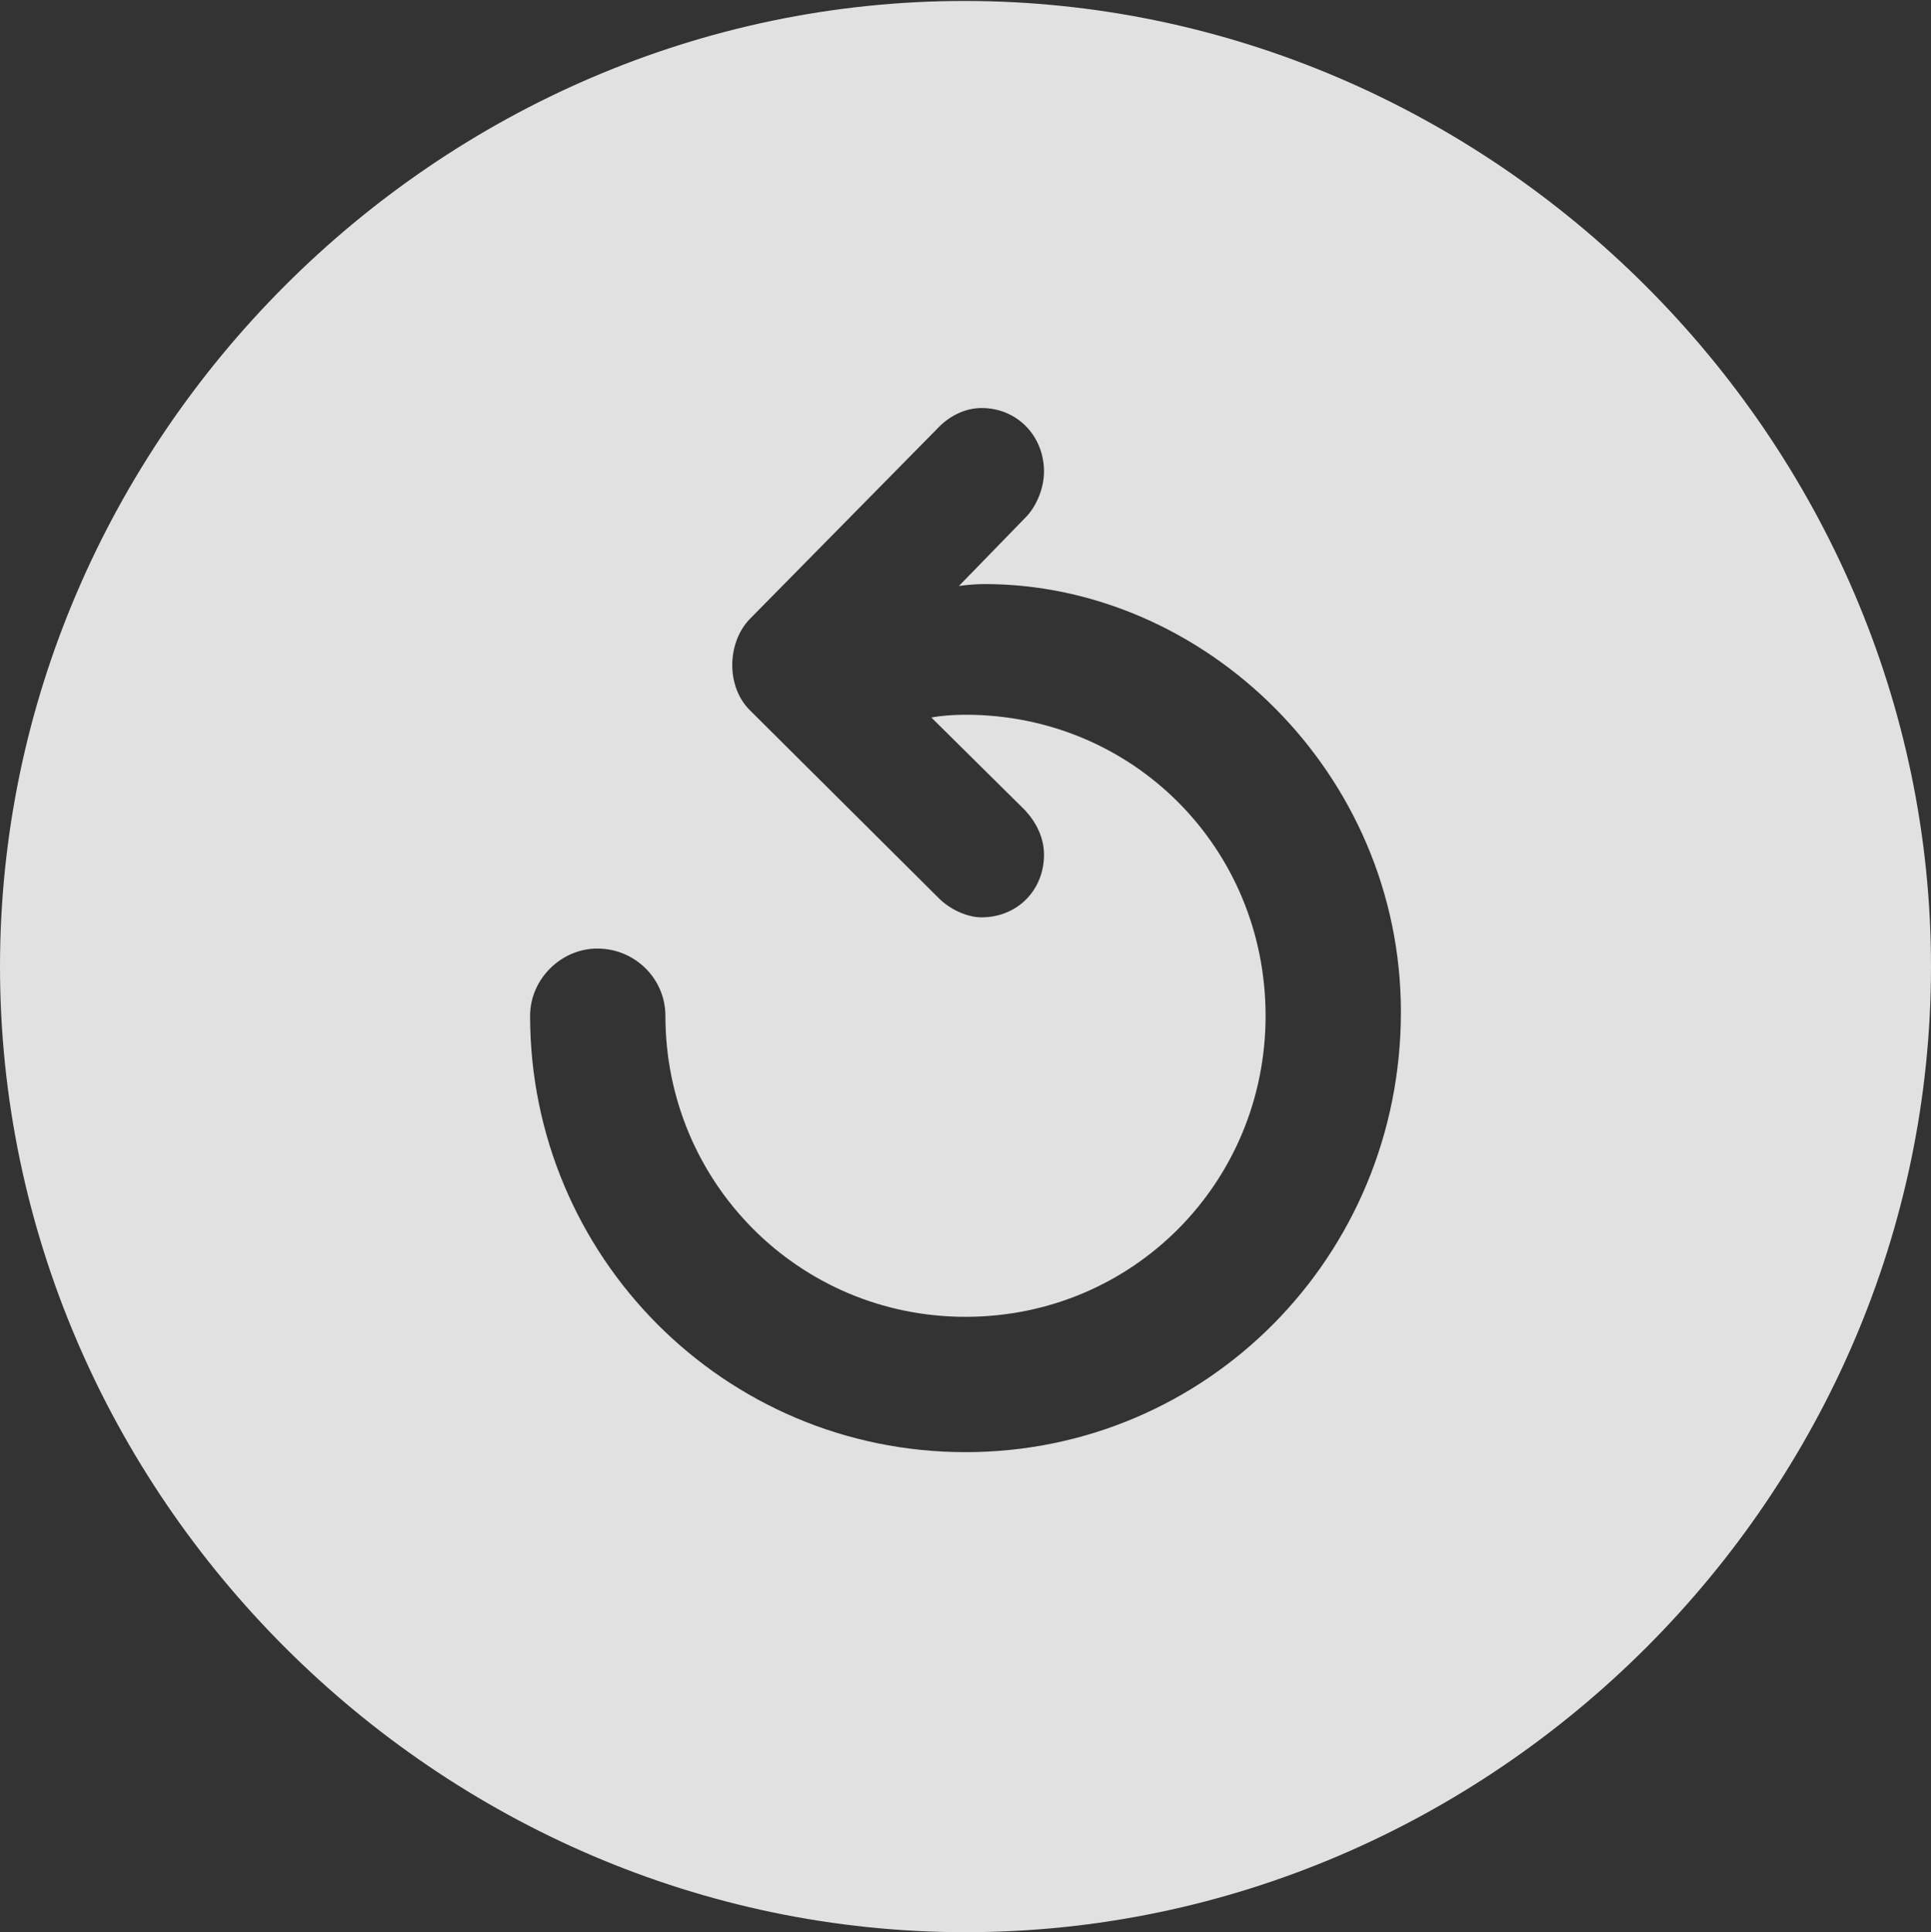 <?xml version="1.0" encoding="UTF-8"?>
<!--Generator: Apple Native CoreSVG 175.5-->
<!DOCTYPE svg
PUBLIC "-//W3C//DTD SVG 1.1//EN"
       "http://www.w3.org/Graphics/SVG/1.1/DTD/svg11.dtd">
<svg version="1.1" xmlns="http://www.w3.org/2000/svg" xmlns:xlink="http://www.w3.org/1999/xlink" width="19.922" height="19.932">
 <rect width="100%" height="100%" fill="#333333" stroke="none"/>
 <g>
  <rect height="19.932" opacity="0" width="19.922" x="0" y="0"/>
  <path d="M9.961 19.932C15.41 19.932 19.922 15.42 19.922 9.971C19.922 4.531 15.4 0.01 9.951 0.01C4.512 0.01 0 4.531 0 9.971C0 15.42 4.521 19.932 9.961 19.932ZM14.453 10.44C14.453 12.959 12.451 14.98 9.961 14.98C7.471 14.98 5.469 12.959 5.469 10.479C5.469 10.098 5.791 9.785 6.162 9.785C6.553 9.785 6.865 10.098 6.865 10.479C6.865 12.197 8.242 13.584 9.961 13.584C11.69 13.584 13.057 12.197 13.057 10.479C13.057 8.75 11.69 7.373 9.961 7.373C9.834 7.373 9.707 7.383 9.609 7.402L10.576 8.359C10.693 8.486 10.771 8.643 10.771 8.818C10.771 9.18 10.498 9.463 10.127 9.463C9.971 9.463 9.795 9.375 9.688 9.268L7.734 7.324C7.49 7.08 7.5 6.631 7.734 6.387L9.668 4.424C9.785 4.297 9.951 4.209 10.127 4.209C10.498 4.209 10.771 4.502 10.771 4.863C10.771 5.039 10.693 5.215 10.596 5.322L9.893 6.045C9.961 6.035 10.068 6.025 10.156 6.025C12.422 6.025 14.453 7.969 14.453 10.44Z" fill="#ffffff" fill-opacity="0.85"/>
 </g>
</svg>

